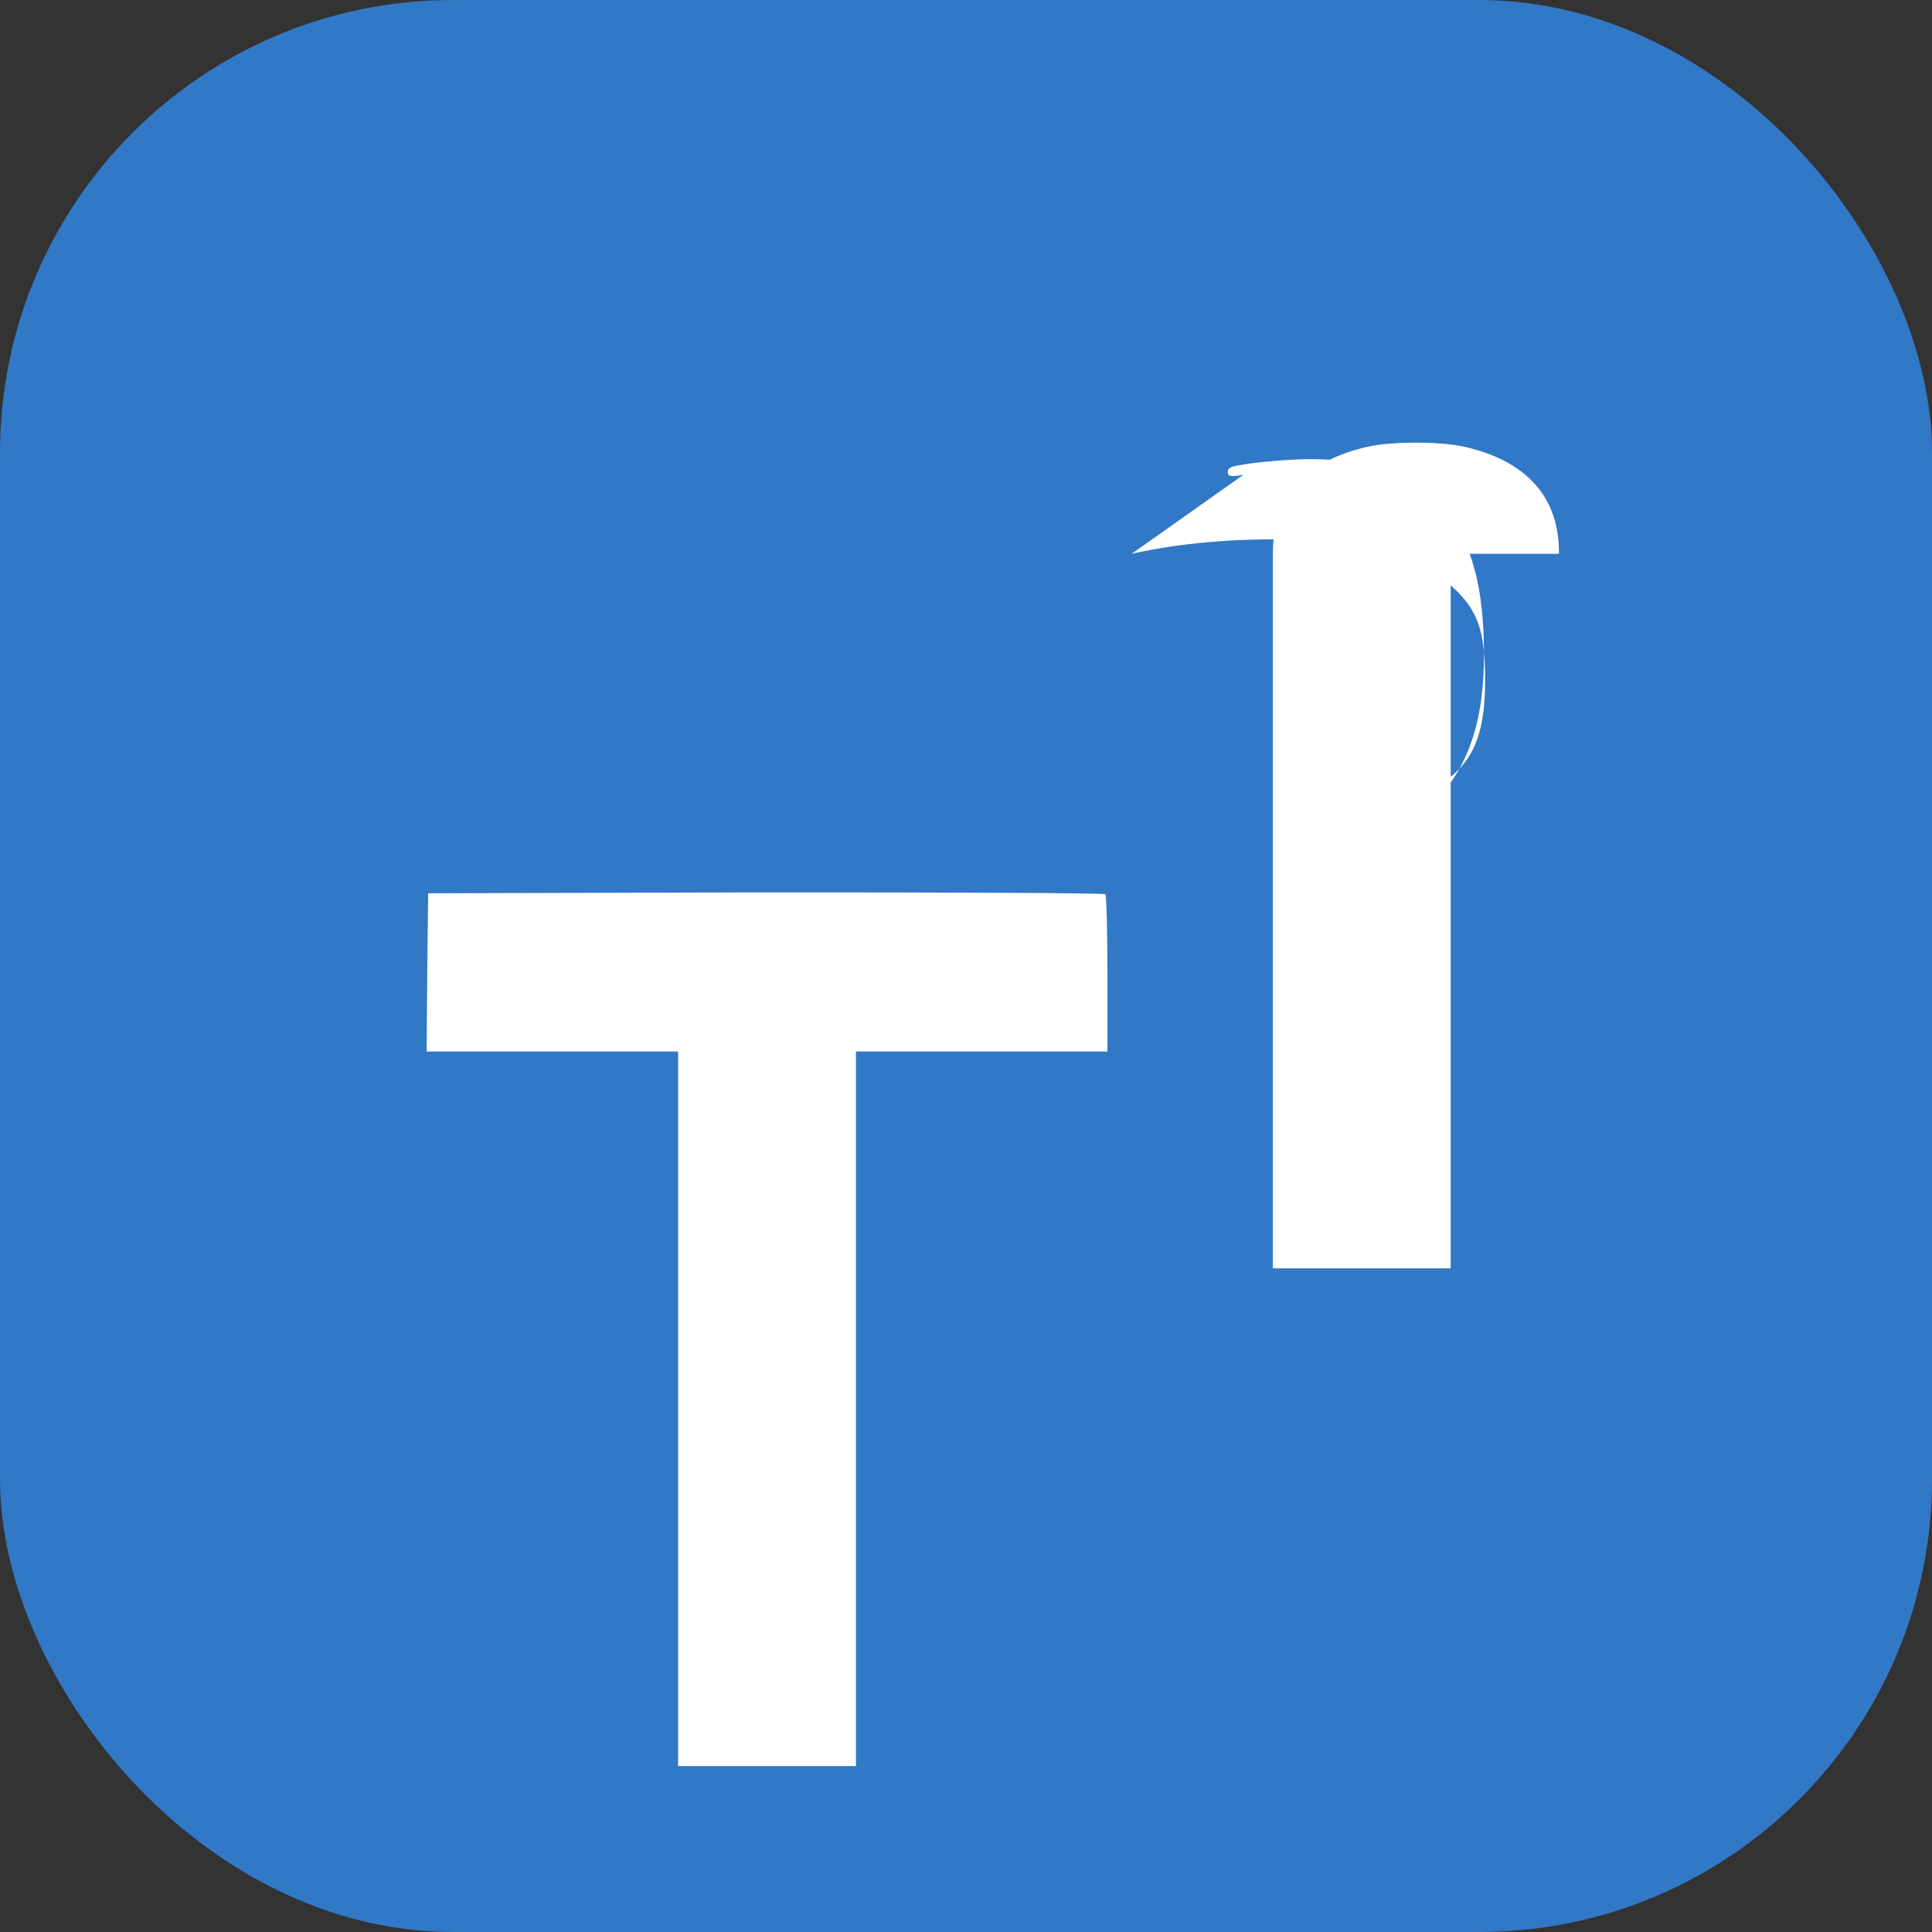 <svg width="256" height="256" viewBox="0 0 256 256" fill="none" xmlns="http://www.w3.org/2000/svg">
<rect x="0" y="0" width="256" height="256" fill="#333333" stroke="none"/>
<rect width="256" height="256" rx="60" fill="#3178C6"/>
<path d="M56.612 128.85l-.081 10.483h33.32v94.68h23.568v-94.68h33.321v-10.28c0-5.69-.122-10.444-.284-10.566-.122-.162-20.4-.244-44.983-.244l-44.74.122-.121 10.485z" fill="white"/>
<path d="M149.955 73.378c6.364-1.417 13.349-2.044 21.733-1.899 9.637.162 16.54 2.317 20.84 6.364 3.294 2.998 4.26 5.795 4.26 12.253 0 5.874-1.05 9.293-3.454 11.815-1.899 1.982-4.728 3.518-7.41 4.062l-1.899.405v1.346c0 .975.122 1.346 1.024 1.346.649 0 1.775-.325 2.424-.649 1.775-1.024 4.318-3.803 5.795-6.364 2.317-4.062 3.367-8.936 3.367-15.341 0-8.774-1.571-14.648-4.931-18.710-3.803-4.931-9.516-7.168-18.127-7.168-3.294 0-8.936.568-10.322 1.024-.405.162-.568.325-.568.649 0 .405.162.568.649.568.405 0 1.024-.081 1.417-.162z" fill="white"/>
<path d="M206.567 73.378c0-2.317-.325-4.062-1.024-5.795-1.775-4.318-5.795-7.168-11.815-8.449-3.294-.649-8.936-.649-12.23 0-6.02 1.281-10.04 4.131-11.815 8.449-.649 1.733-1.024 3.478-1.024 5.795v94.68h23.568v-94.68z" fill="white"/>
</svg>
